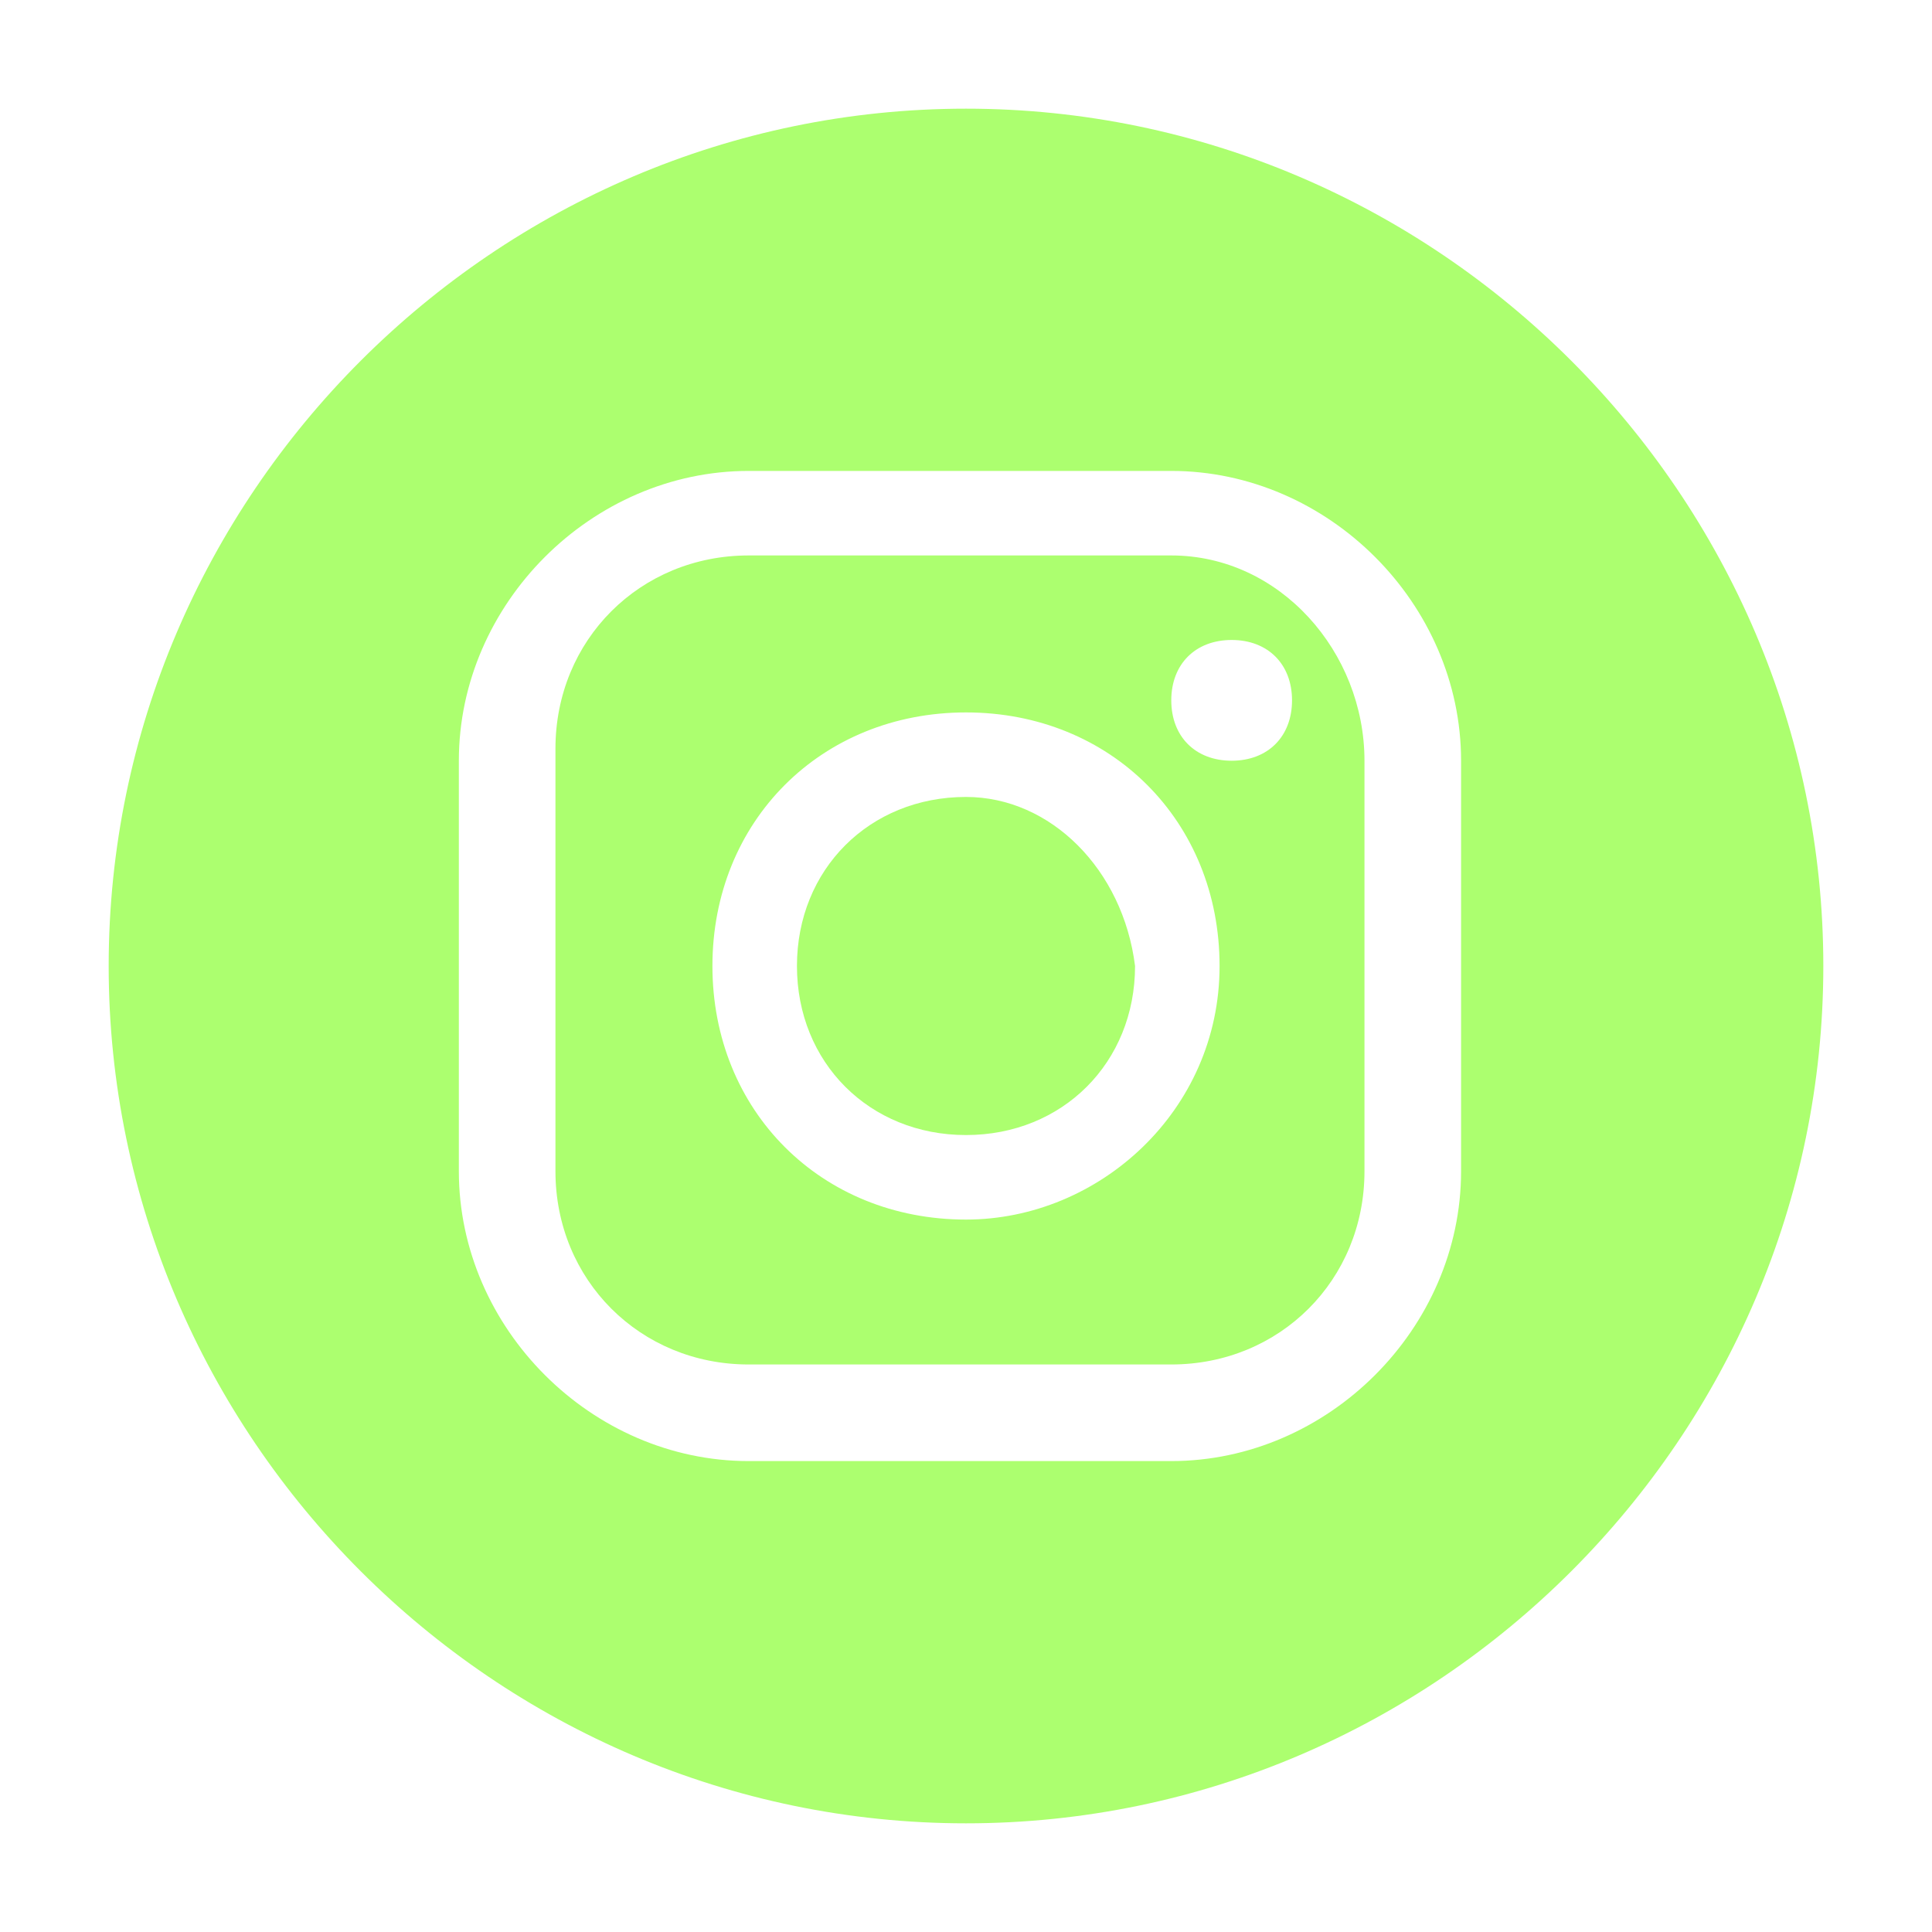 <?xml version="1.0" encoding="utf-8"?>
<!-- Generator: Adobe Illustrator 16.0.3, SVG Export Plug-In . SVG Version: 6.00 Build 0)  -->
<!DOCTYPE svg PUBLIC "-//W3C//DTD SVG 1.1//EN" "http://www.w3.org/Graphics/SVG/1.1/DTD/svg11.dtd">
<svg version="1.1" id="Capa_1" xmlns="http://www.w3.org/2000/svg" xmlns:xlink="http://www.w3.org/1999/xlink" x="0px" y="0px"
	 width="16px" height="16px" viewBox="0 0 16 16" style="enable-background:new 0 0 16 16;" xml:space="preserve">
<style type="text/css">
<![CDATA[
	.st0{fill:#ACFF6F;}
]]>
</style>
<g>
	<g>
		<path class="st0" d="M-20.7,0.9c-3.9,0-7.1,3.2-7.1,7.1s3.2,7.1,7.1,7.1c3.9,0,7.1-3.2,7.1-7.1S-16.8,0.9-20.7,0.9z M-18.8,5.4
			c-0.3,0-0.7,0-0.9,0s-0.4,0.2-0.4,0.3c0,0.1,0,0.9,0,0.9s1.1,0,1.2,0C-18.9,7.4-19,8-19,8h-1.1v3.9h-1.6V8h-0.8V6.7h0.8
			c0,0,0-0.9,0-1.1c0-0.2,0-1.5,1.7-1.5c0.2,0,0.8,0,1.2,0C-18.8,4.6-18.8,5.3-18.8,5.4z"/>
	</g>
	<g>
		<path class="st0" d="M65.3,0.9c-3.9,0-7.1,3.2-7.1,7.1s3.2,7.1,7.1,7.1c3.9,0,7.1-3.2,7.1-7.1S69.2,0.9,65.3,0.9z M69.7,5.3
			c-0.2,0.3-0.5,0.6-0.9,0.9c0,0,0,0,0,0.1c0,0.1,0,0.2,0,0.4c0,0.2,0,0.4-0.1,0.6c-0.1,0.4-0.2,0.8-0.3,1.2c-0.2,0.6-0.6,1.2-1,1.6
			c-0.7,0.7-1.5,1.2-2.5,1.5c-0.2,0.1-0.4,0.1-0.7,0.1c-0.3,0-0.6,0-0.9,0c-0.9,0-1.8-0.3-2.6-0.8c0,0,0,0,0,0
			c0.6,0.1,1.2,0,1.8-0.2c0.3-0.1,0.8-0.4,0.9-0.5c-0.6,0-1-0.3-1.4-0.7c-0.1-0.2-0.3-0.5-0.3-0.6c0.3,0,0.5,0,0.8,0
			c-0.5-0.1-0.9-0.4-1.2-0.8c-0.2-0.3-0.3-0.7-0.3-1C61.2,7,61.3,7,61.4,7c0.1,0,0.2,0.1,0.3,0.1c0.1,0,0.2,0,0.3,0
			c-0.4-0.3-0.7-0.6-0.8-1.1c-0.1-0.5,0-0.9,0.2-1.3c0.5,0.6,1,1,1.7,1.4c0.7,0.3,1.4,0.5,2.1,0.6c0,0,0,0,0-0.1c0-0.2,0-0.4,0-0.6
			c0.1-0.5,0.3-0.8,0.6-1.2c0.3-0.2,0.6-0.4,0.9-0.4c0.6-0.1,1.2,0.1,1.6,0.5c0,0,0,0,0.1,0c0.4-0.1,0.8-0.2,1.1-0.4c0,0,0,0,0,0
			c-0.1,0.2-0.2,0.4-0.3,0.6c-0.1,0.2-0.3,0.3-0.5,0.4c0.2,0,0.4-0.1,0.5-0.1C69.4,5.4,69.6,5.3,69.7,5.3
			C69.8,5.2,69.8,5.2,69.7,5.3z"/>
	</g>
	<g>
		<g>
			<path class="st0" d="M8,6.6C7.2,6.6,6.6,7.2,6.6,8c0,0.8,0.6,1.4,1.4,1.4c0.8,0,1.4-0.6,1.4-1.4C9.3,7.2,8.7,6.6,8,6.6z"/>
		</g>
		<g>
			<path class="st0" d="M9.7,4.6H6.2c-0.9,0-1.6,0.7-1.6,1.6v3.5c0,0.9,0.7,1.6,1.6,1.6h3.5c0.9,0,1.6-0.7,1.6-1.6V6.3
				C11.3,5.4,10.6,4.6,9.7,4.6z M8,10.1c-1.2,0-2.1-0.9-2.1-2.1S6.8,5.9,8,5.9c1.2,0,2.1,0.9,2.1,2.1S9.1,10.1,8,10.1z M10.2,6.3
				c-0.3,0-0.5-0.2-0.5-0.5s0.2-0.5,0.5-0.5s0.5,0.2,0.5,0.5S10.5,6.3,10.2,6.3z"/>
		</g>
		<g>
			<path class="st0" d="M8,0.9C4.1,0.9,0.9,4.1,0.9,8s3.2,7.1,7.1,7.1c3.9,0,7.1-3.2,7.1-7.1S11.9,0.9,8,0.9z M12.1,9.7
				c0,1.3-1.1,2.4-2.4,2.4H6.2c-1.3,0-2.4-1.1-2.4-2.4V6.3c0-1.3,1.1-2.4,2.4-2.4h3.5c1.3,0,2.4,1.1,2.4,2.4V9.7z"/>
		</g>
	</g>
	<g>
		<path class="st0" d="M36.6,0.9c-3.9,0-7.1,3.2-7.1,7.1s3.2,7.1,7.1,7.1c3.9,0,7.1-3.2,7.1-7.1S40.5,0.9,36.6,0.9z M40,6.9
			c0,0.6-0.2,1.1-0.4,1.6c-0.3,0.6-0.7,1-1.3,1.3c-0.4,0.2-0.9,0.3-1.3,0.1c-0.3-0.1-0.6-0.2-0.8-0.5c0,0,0,0,0,0
			c-0.1,0.4-0.2,0.8-0.3,1.2c-0.1,0.4-0.3,0.8-0.5,1.1c-0.1,0.2-0.3,0.5-0.5,0.7c0,0-0.1,0-0.1,0c0,0,0,0,0-0.1
			c-0.1-0.6-0.1-1.2,0-1.8c0.1-0.5,0.2-0.9,0.3-1.4c0.1-0.5,0.2-0.9,0.3-1.4c0,0,0-0.1,0-0.1c-0.2-0.5-0.2-0.9,0-1.4
			c0.1-0.2,0.2-0.4,0.5-0.5c0.2-0.1,0.3-0.1,0.5-0.1c0.3,0,0.5,0.3,0.5,0.6c0,0.2,0,0.5-0.1,0.7c-0.1,0.4-0.2,0.8-0.3,1.2
			c0,0.2-0.1,0.4,0,0.5c0.1,0.3,0.4,0.5,0.7,0.5c0.3,0,0.6-0.1,0.8-0.3c0.3-0.2,0.5-0.6,0.6-0.9c0.2-0.5,0.3-1.1,0.2-1.7
			c-0.1-0.7-0.5-1.2-1.1-1.5c-0.7-0.3-1.5-0.2-2.2,0.2c-0.7,0.4-1.1,1-1.2,1.8c0,0.2,0,0.4,0,0.6c0,0.2,0.1,0.4,0.3,0.6
			c0.1,0.1,0.1,0.2,0.1,0.3c0,0.1-0.1,0.2-0.1,0.4c0,0.2-0.1,0.2-0.3,0.1c-0.4-0.2-0.6-0.5-0.8-0.8c-0.3-0.7-0.3-1.4,0-2.1
			c0.4-1,1.1-1.6,2.1-1.9c0.8-0.2,1.6-0.3,2.4,0c0.9,0.3,1.6,1,1.9,1.9C40,6.2,40,6.5,40,6.9z"/>
	</g>
</g>
</svg>
